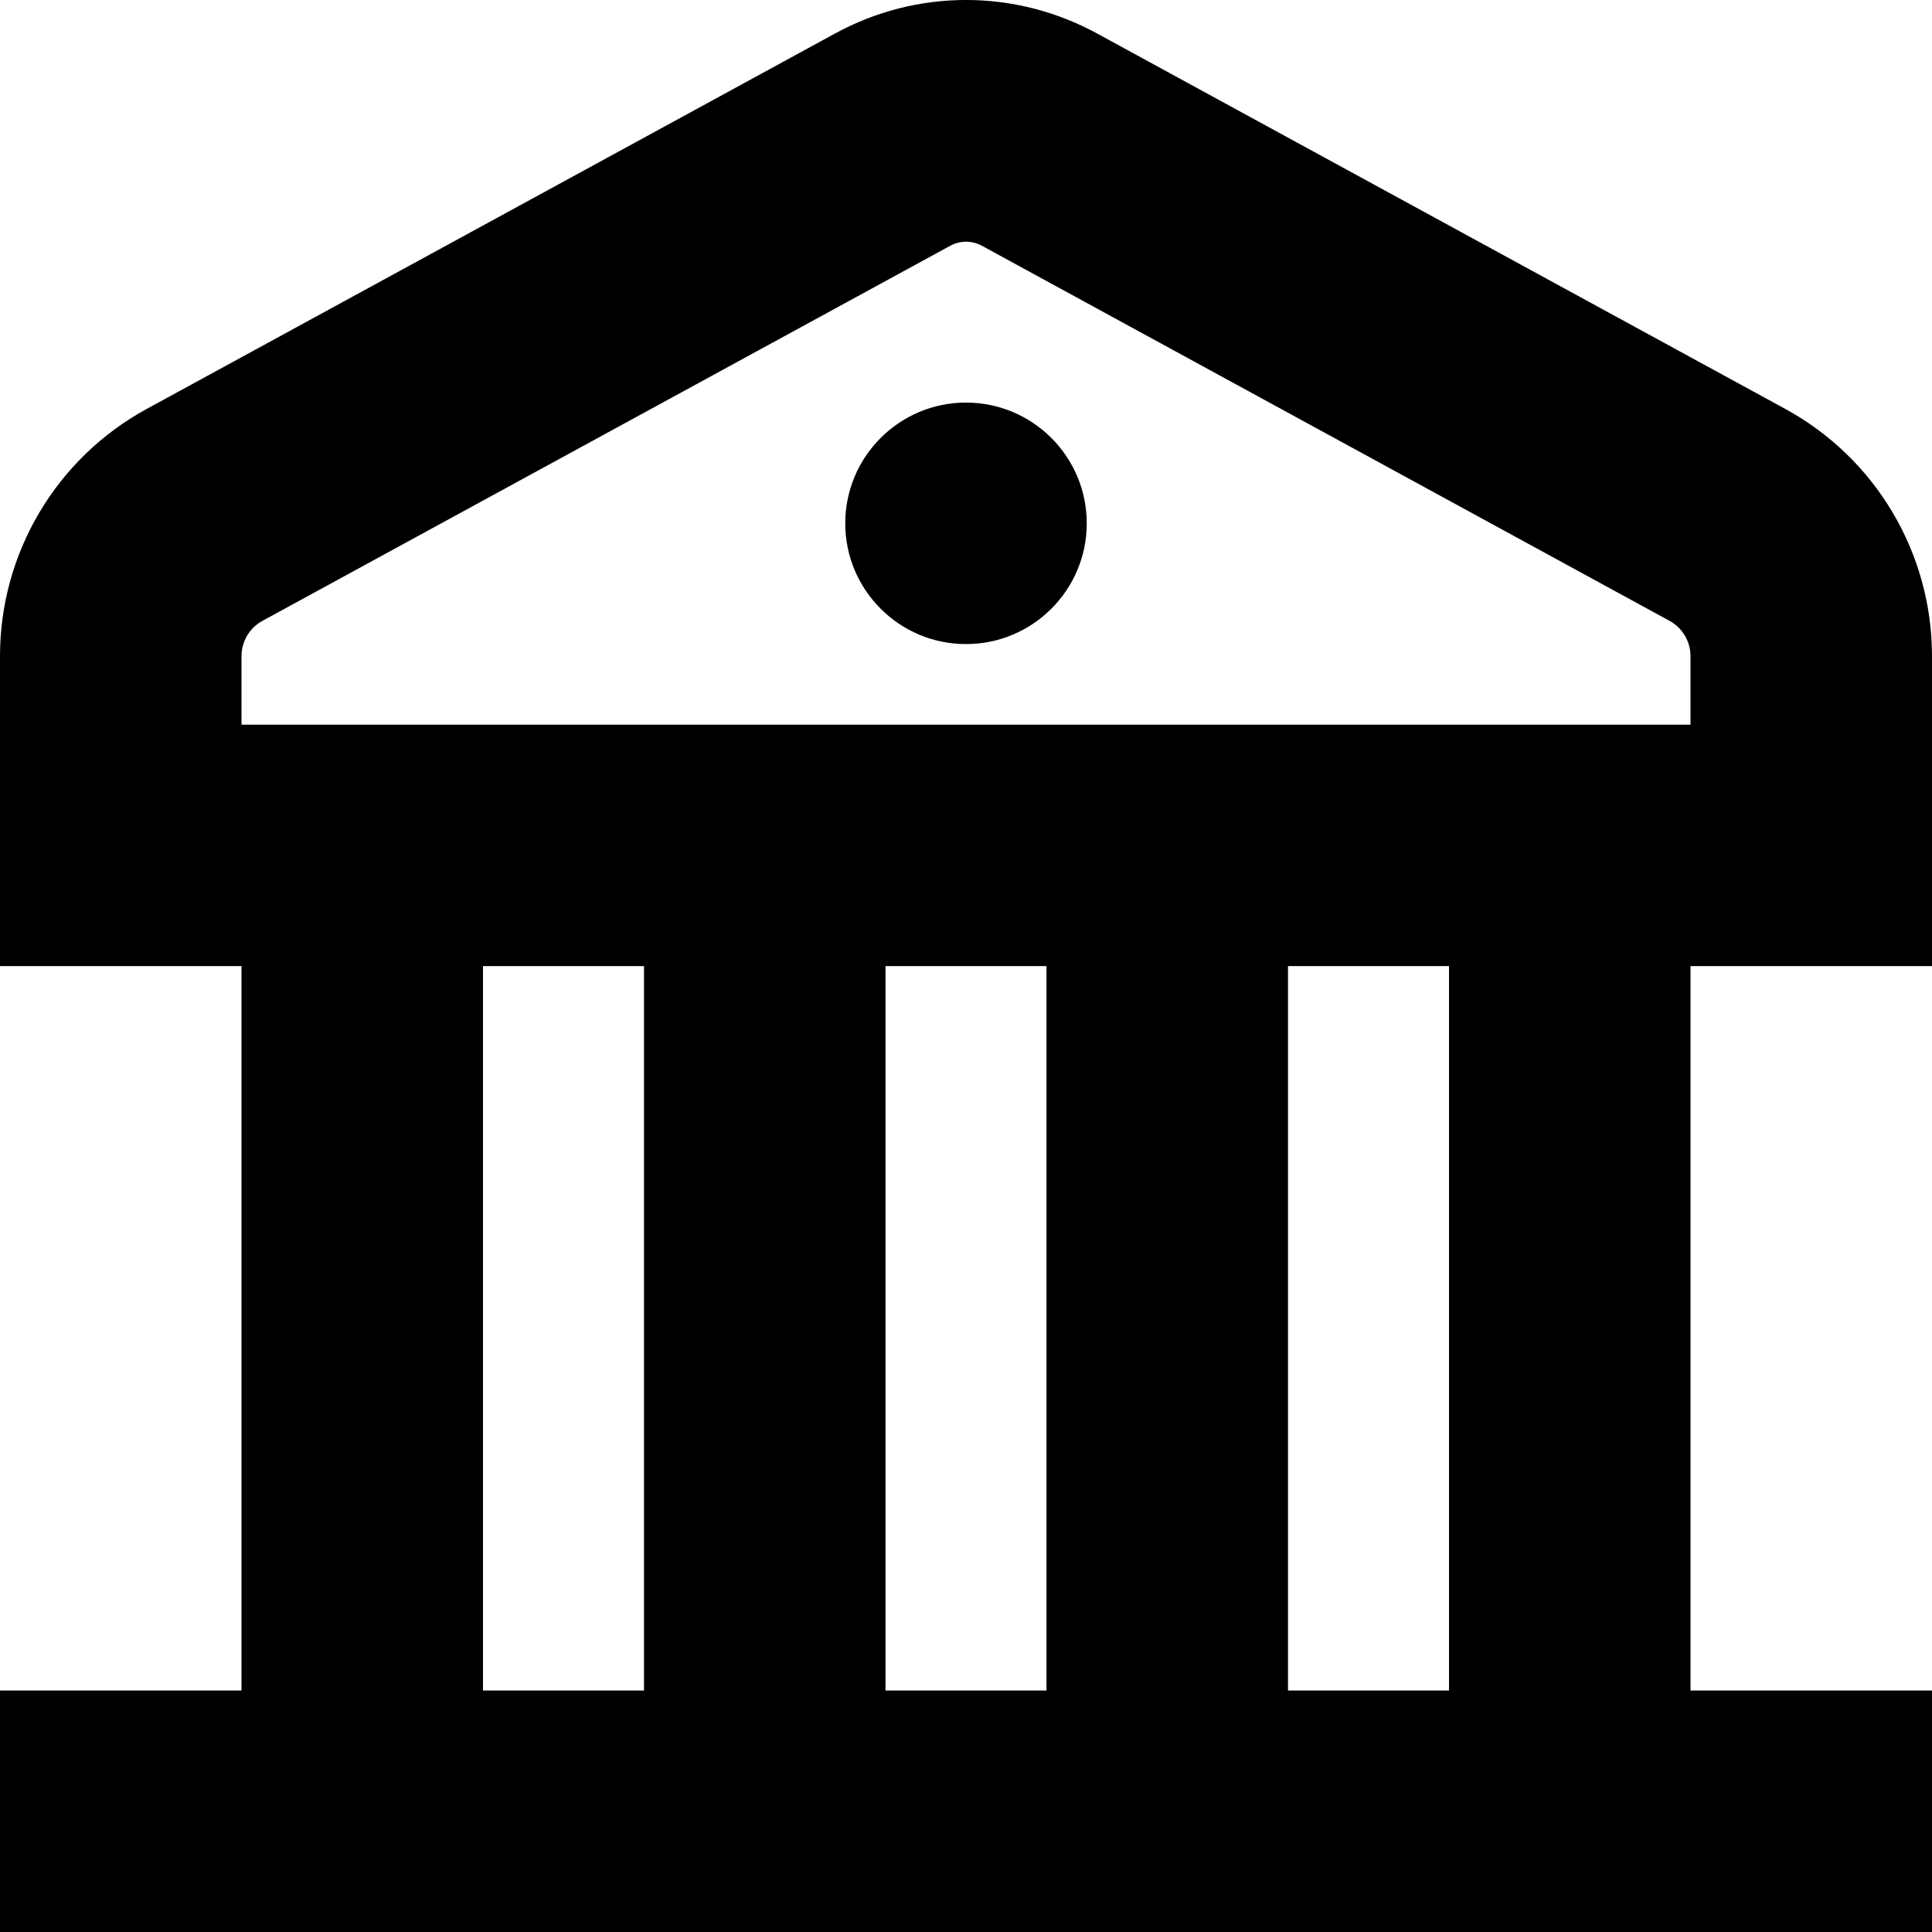 <svg id="Layer_1" viewBox="0 0 24 24" xmlns="http://www.w3.org/2000/svg" data-name="Layer 1"><path d="m24 12.001v-3.85c0-1.281-.699-2.459-1.824-3.072l-8.542-4.66c-1.023-.559-2.244-.559-3.266 0l-8.544 4.66c-1.125.613-1.824 1.791-1.824 3.072v3.85h3v8.999h-3v3h24v-3h-3v-8.999zm-21-3.85c0-.183.1-.352.261-.439l8.545-4.66c.122-.066.268-.065.39 0l8.543 4.66c.161.088.261.257.261.439v.851h-18zm10 3.85v8.999h-2v-8.999zm-7 0h2v8.999h-2zm12 8.999h-2v-8.999h2zm-4.5-14.499c0 .828-.672 1.5-1.5 1.5s-1.5-.672-1.5-1.5.672-1.5 1.5-1.5 1.5.672 1.5 1.5z"/></svg>